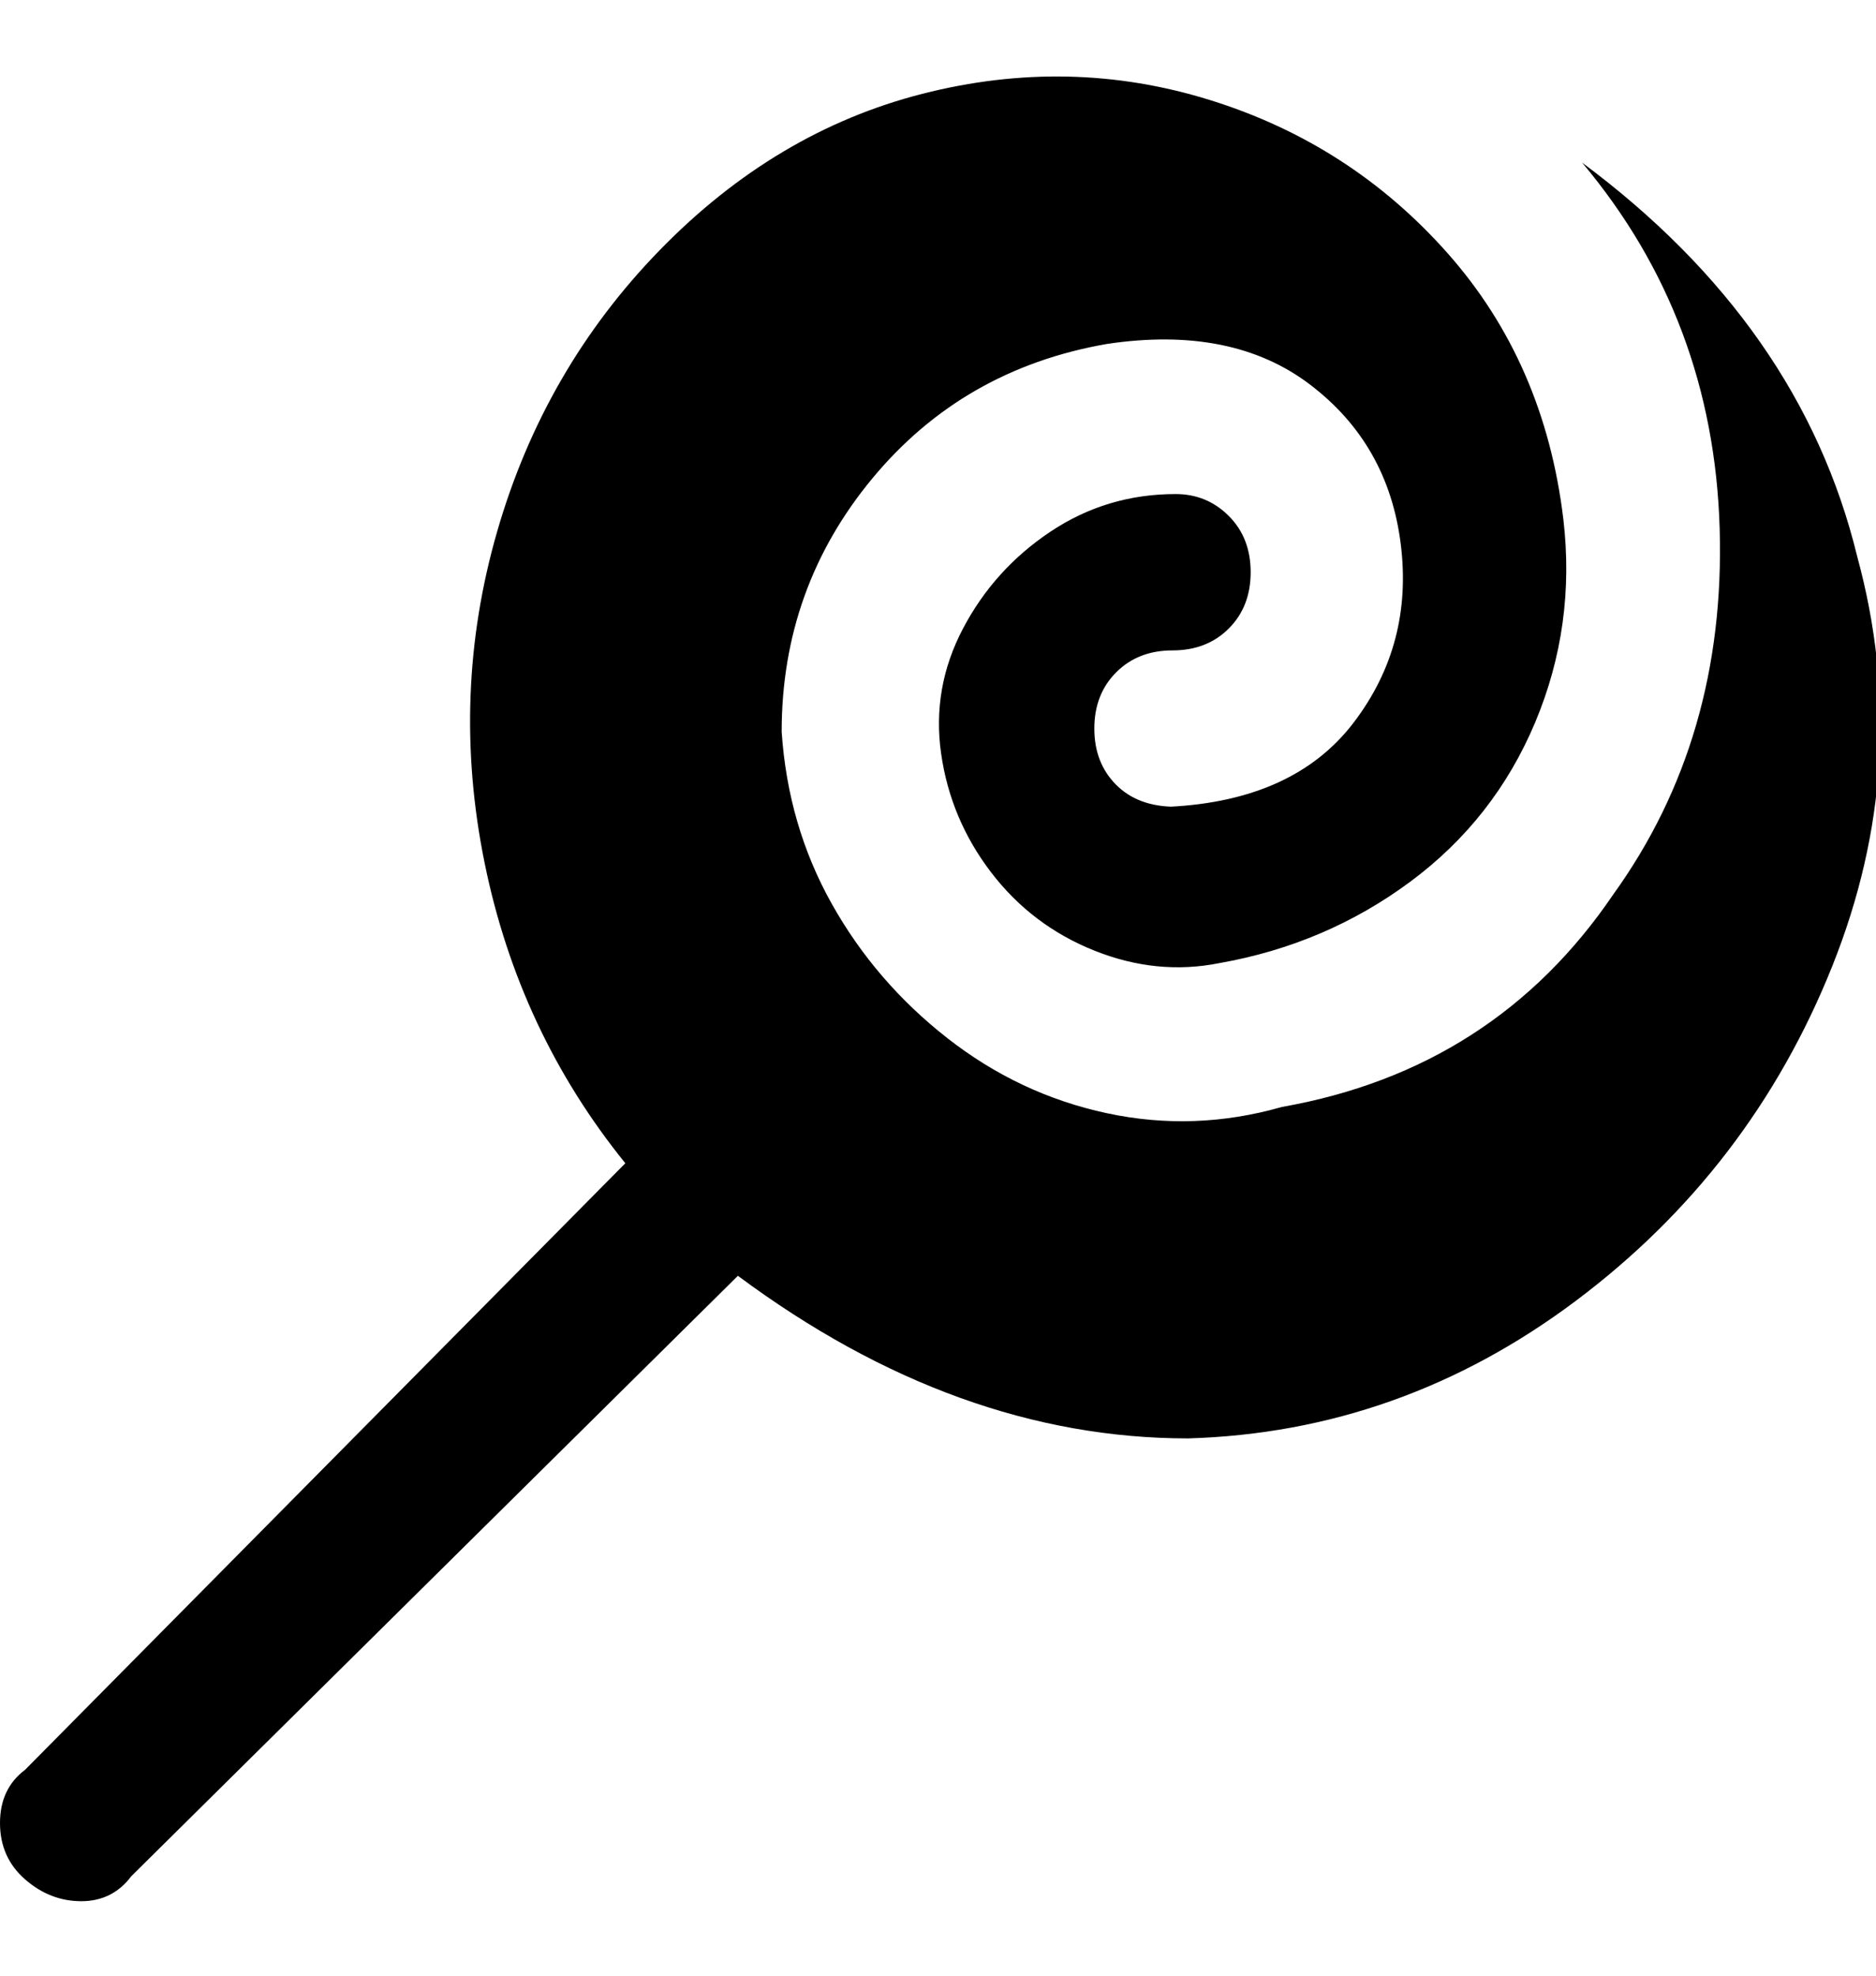 <svg viewBox="0 0 300 316" xmlns="http://www.w3.org/2000/svg"><path d="M253 26q21 25 22 58.5T258 143q-19 28-53 34-14 4-28 1t-25.5-12q-11.5-9-18.5-21.5t-8-27.5q0-23 14.5-40.5T177 55q20-3 32.5 6.5T224 87q2 16-7.5 28.5T187 129h1q-6 0-9.5-3.5t-3.5-9q0-5.5 3.5-9t9-3.5 9-3.5q3.5-3.5 3.5-9t-3.5-9Q193 79 188 79q-11 0-20 6t-14 15.5q-5 9.5-3.5 20t8 19Q165 148 175 152t20 2q17-3 30.5-13t20-25.5Q252 100 250 83q-3-25-18.5-42.5t-38-24.5q-22.5-7-46-1t-42 25Q87 59 79.5 85t-2 53q5.5 27 22.5 48L4 283q-4 3-4 8.5t4 9q4 3.5 9 3.5t8-4l97-96q35 26 72 26 34-1 62-22t41-53.5q13-32.5 4-65.5-9-37-44-63z"/></svg>